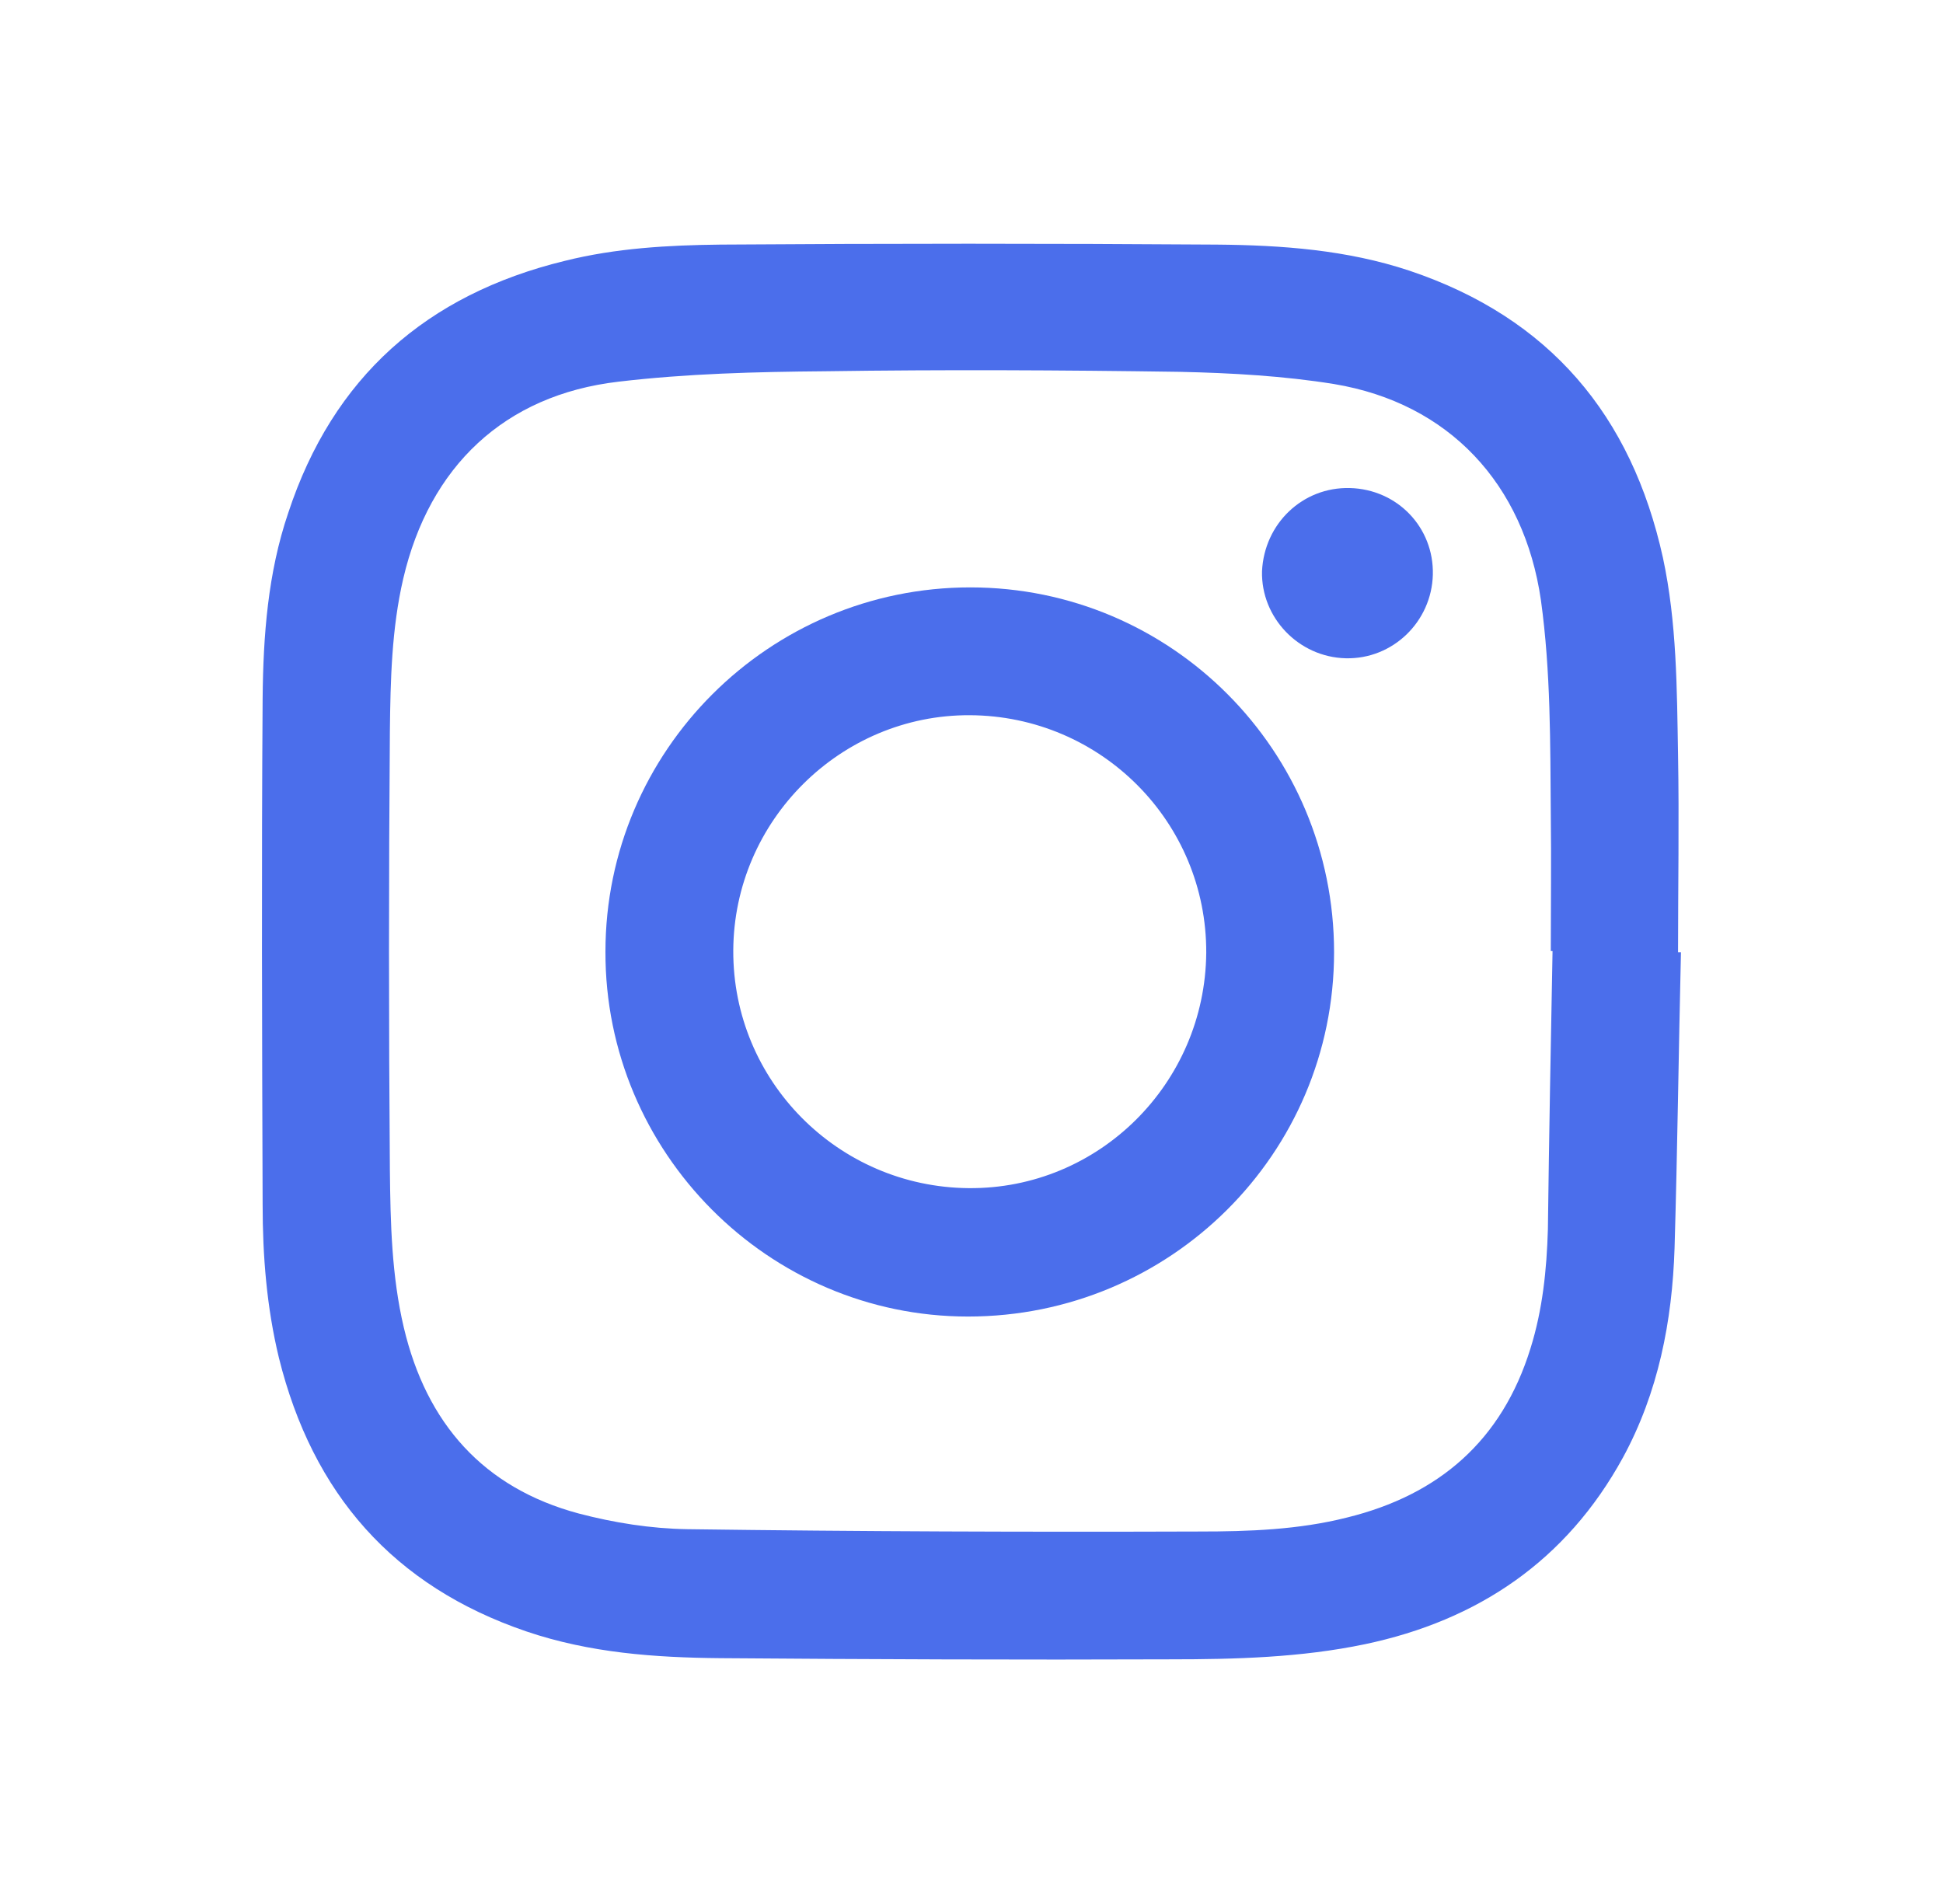 <?xml version="1.0" encoding="utf-8"?>
<!-- Generator: Adobe Illustrator 24.1.0, SVG Export Plug-In . SVG Version: 6.00 Build 0)  -->
<svg version="1.1" id="Layer_1" xmlns="http://www.w3.org/2000/svg" xmlns:xlink="http://www.w3.org/1999/xlink" x="0px" y="0px"
	 viewBox="0 0 334.4 327.7" style="enable-background:new 0 0 334.4 327.7;" xml:space="preserve">
<style type="text/css">
	.st0{fill:#4B6EEB;}
</style>
<path class="st0" d="M289.3,163.9c-0.4,17-0.6,34-1.1,50.9c-0.4,12.6-2.8,24.9-8.9,36.1c-9.7,17.7-24.9,28-44.4,32.1
	c-11,2.3-22.3,2.6-33.5,2.6c-25.8,0.1-51.6,0-77.4-0.2c-11.3-0.1-22.5-0.9-33.4-4.6C67.7,273,53.8,257.1,48,233.7
	c-2.1-8.7-2.8-17.5-2.8-26.4c-0.1-29-0.2-58,0-87.1c0.1-10.8,0.9-21.6,4.4-31.9c7.7-23.4,23.8-37.6,47.6-43.4
	c8.8-2.2,17.8-2.7,26.8-2.8c28.5-0.2,56.9-0.2,85.4,0c11.2,0.1,22.4,0.9,33.2,4.5c24.1,8.1,38.2,24.9,43.6,49.4
	c2.4,11.2,2.4,22.5,2.6,33.9c0.2,11.3,0,22.7,0,34C288.9,163.9,289.1,163.9,289.3,163.9z M267.2,163.7c-0.1,0-0.2,0-0.3,0
	c0-7.8,0.1-15.7,0-23.5c-0.1-12.3,0-24.6-1.7-36.9c-2.9-20-15.8-33.9-35.6-37.2c-8.7-1.4-17.6-1.9-26.5-2.1
	c-20.4-0.3-40.7-0.4-61.1-0.1c-11.9,0.1-23.8,0.4-35.6,1.8c-19.6,2.3-32.5,14.6-37,33.9c-2,8.6-2.2,17.5-2.3,26.3
	c-0.2,25.2-0.2,50.3,0,75.5c0.1,9.1,0.3,18.2,2.4,27.1c3.9,16.5,13.7,27.6,30.1,32c6.1,1.6,12.4,2.6,18.7,2.7
	c29.4,0.4,58.7,0.5,88.1,0.4c8.5,0,17.1-0.3,25.4-2.4c15.9-3.9,26.7-13.3,31.6-29.1c2.1-6.7,2.8-13.6,3-20.5
	C266.6,195.6,266.9,179.6,267.2,163.7z"/>
<path class="st0" d="M229.6,163.9c0,34.7-28.2,62.7-63,62.7c-34.4,0-62.5-28.3-62.4-62.8c0-34.6,28.2-62.7,62.8-62.7
	C201.6,101.1,229.6,129.2,229.6,163.9z M166.9,123.1c-22.2-0.1-40.6,18.1-40.7,40.5c-0.1,22.4,18,40.7,40.5,40.9
	c22.4,0.2,40.7-18,40.9-40.5C207.7,141.5,189.5,123.2,166.9,123.1z"/>
<path class="st0" d="M232.3,84c8.2,0.2,14.5,6.8,14.3,14.9c-0.2,8.1-6.9,14.6-15,14.4c-8.1-0.2-14.6-7-14.4-15
	C217.6,90.1,224.2,83.8,232.3,84z"/>
</svg>
